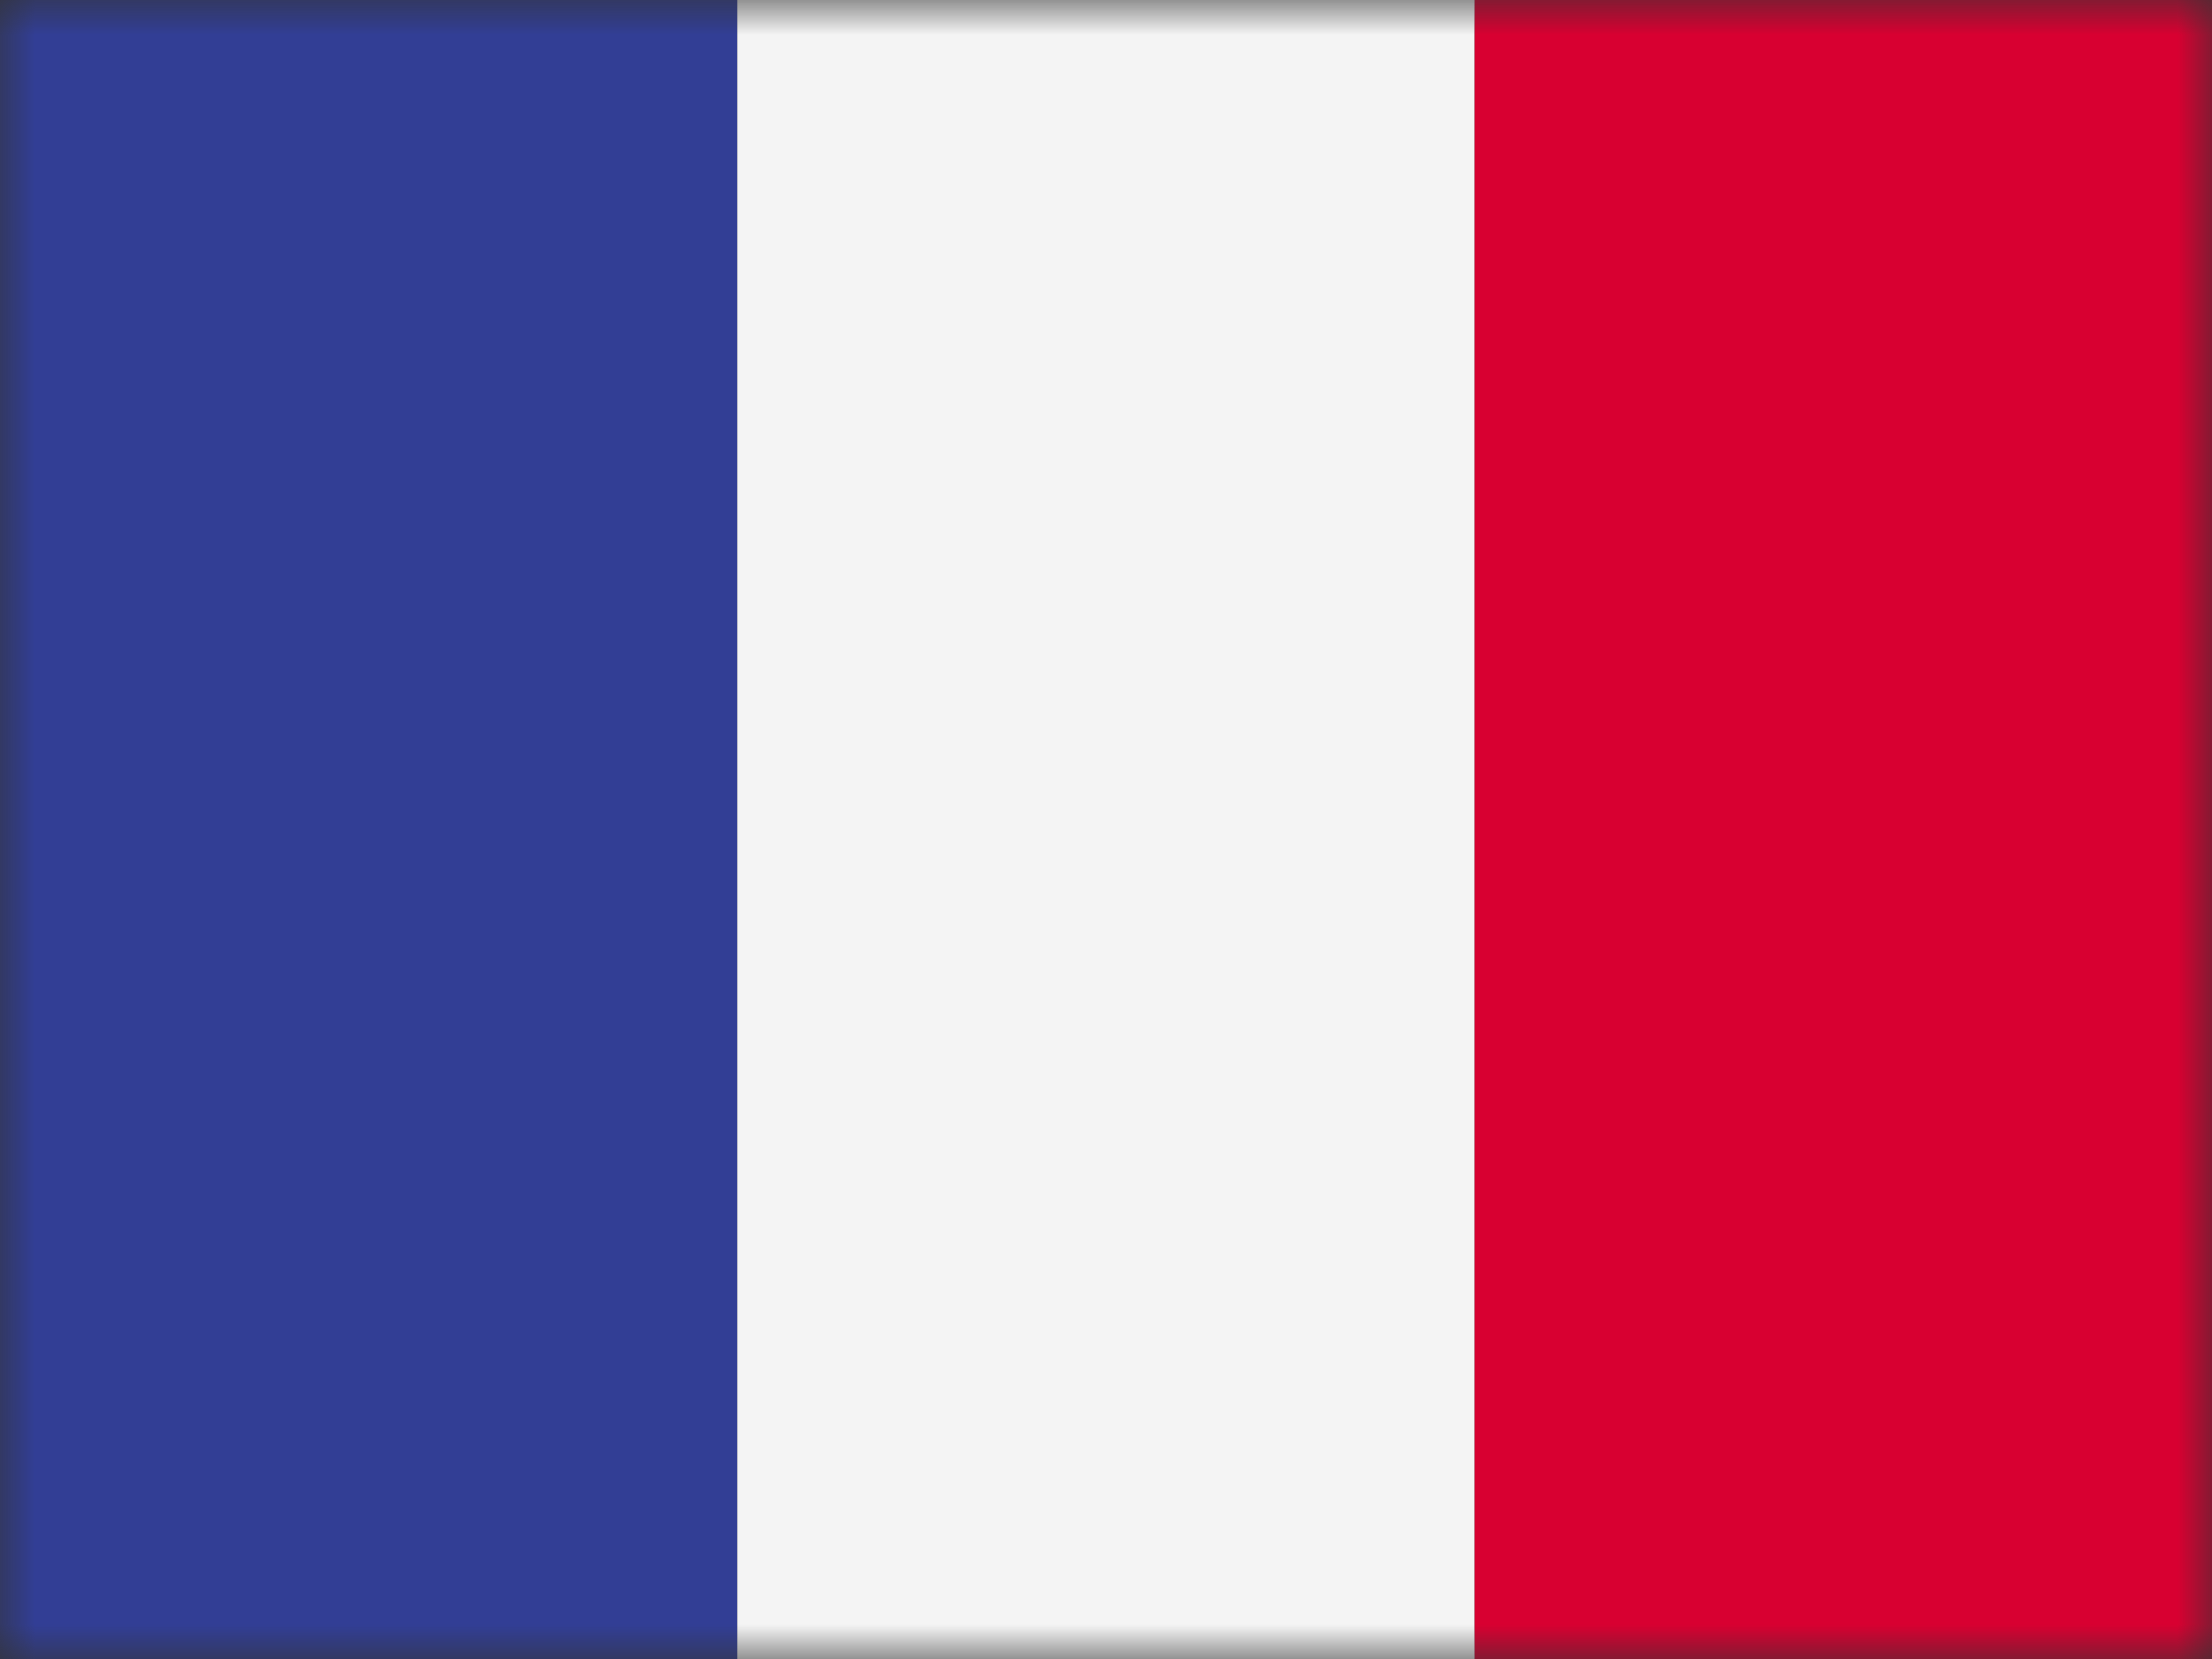 <svg width="32" height="24" viewBox="0 0 32 24" fill="none" xmlns="http://www.w3.org/2000/svg">
<rect x="0" y="0" width="32" height="24" fill="#333333" stroke="none"/>
<mask id="mask0_0_3193" style="mask-type:luminance" maskUnits="userSpaceOnUse" x="0" y="0" width="32" height="24">
<path d="M32 0H0V24H32V0Z" fill="white"/>
</mask>
<g mask="url(#mask0_0_3193)">
<path d="M10.667 0H0V24H10.667V0Z" fill="#323E95"/>
</g>
<mask id="mask1_0_3193" style="mask-type:luminance" maskUnits="userSpaceOnUse" x="0" y="0" width="32" height="24">
<path d="M32 0H0V24H32V0Z" fill="white"/>
</mask>
<g mask="url(#mask1_0_3193)">
<path d="M21.333 0H10.666V24H21.333V0Z" fill="#F4F4F4"/>
</g>
<mask id="mask2_0_3193" style="mask-type:luminance" maskUnits="userSpaceOnUse" x="0" y="0" width="32" height="24">
<path d="M32 0H0V24H32V0Z" fill="white"/>
</mask>
<g mask="url(#mask2_0_3193)">
<path d="M32 0H21.333V24H32V0Z" fill="#D80031"/>
</g>
</svg>
